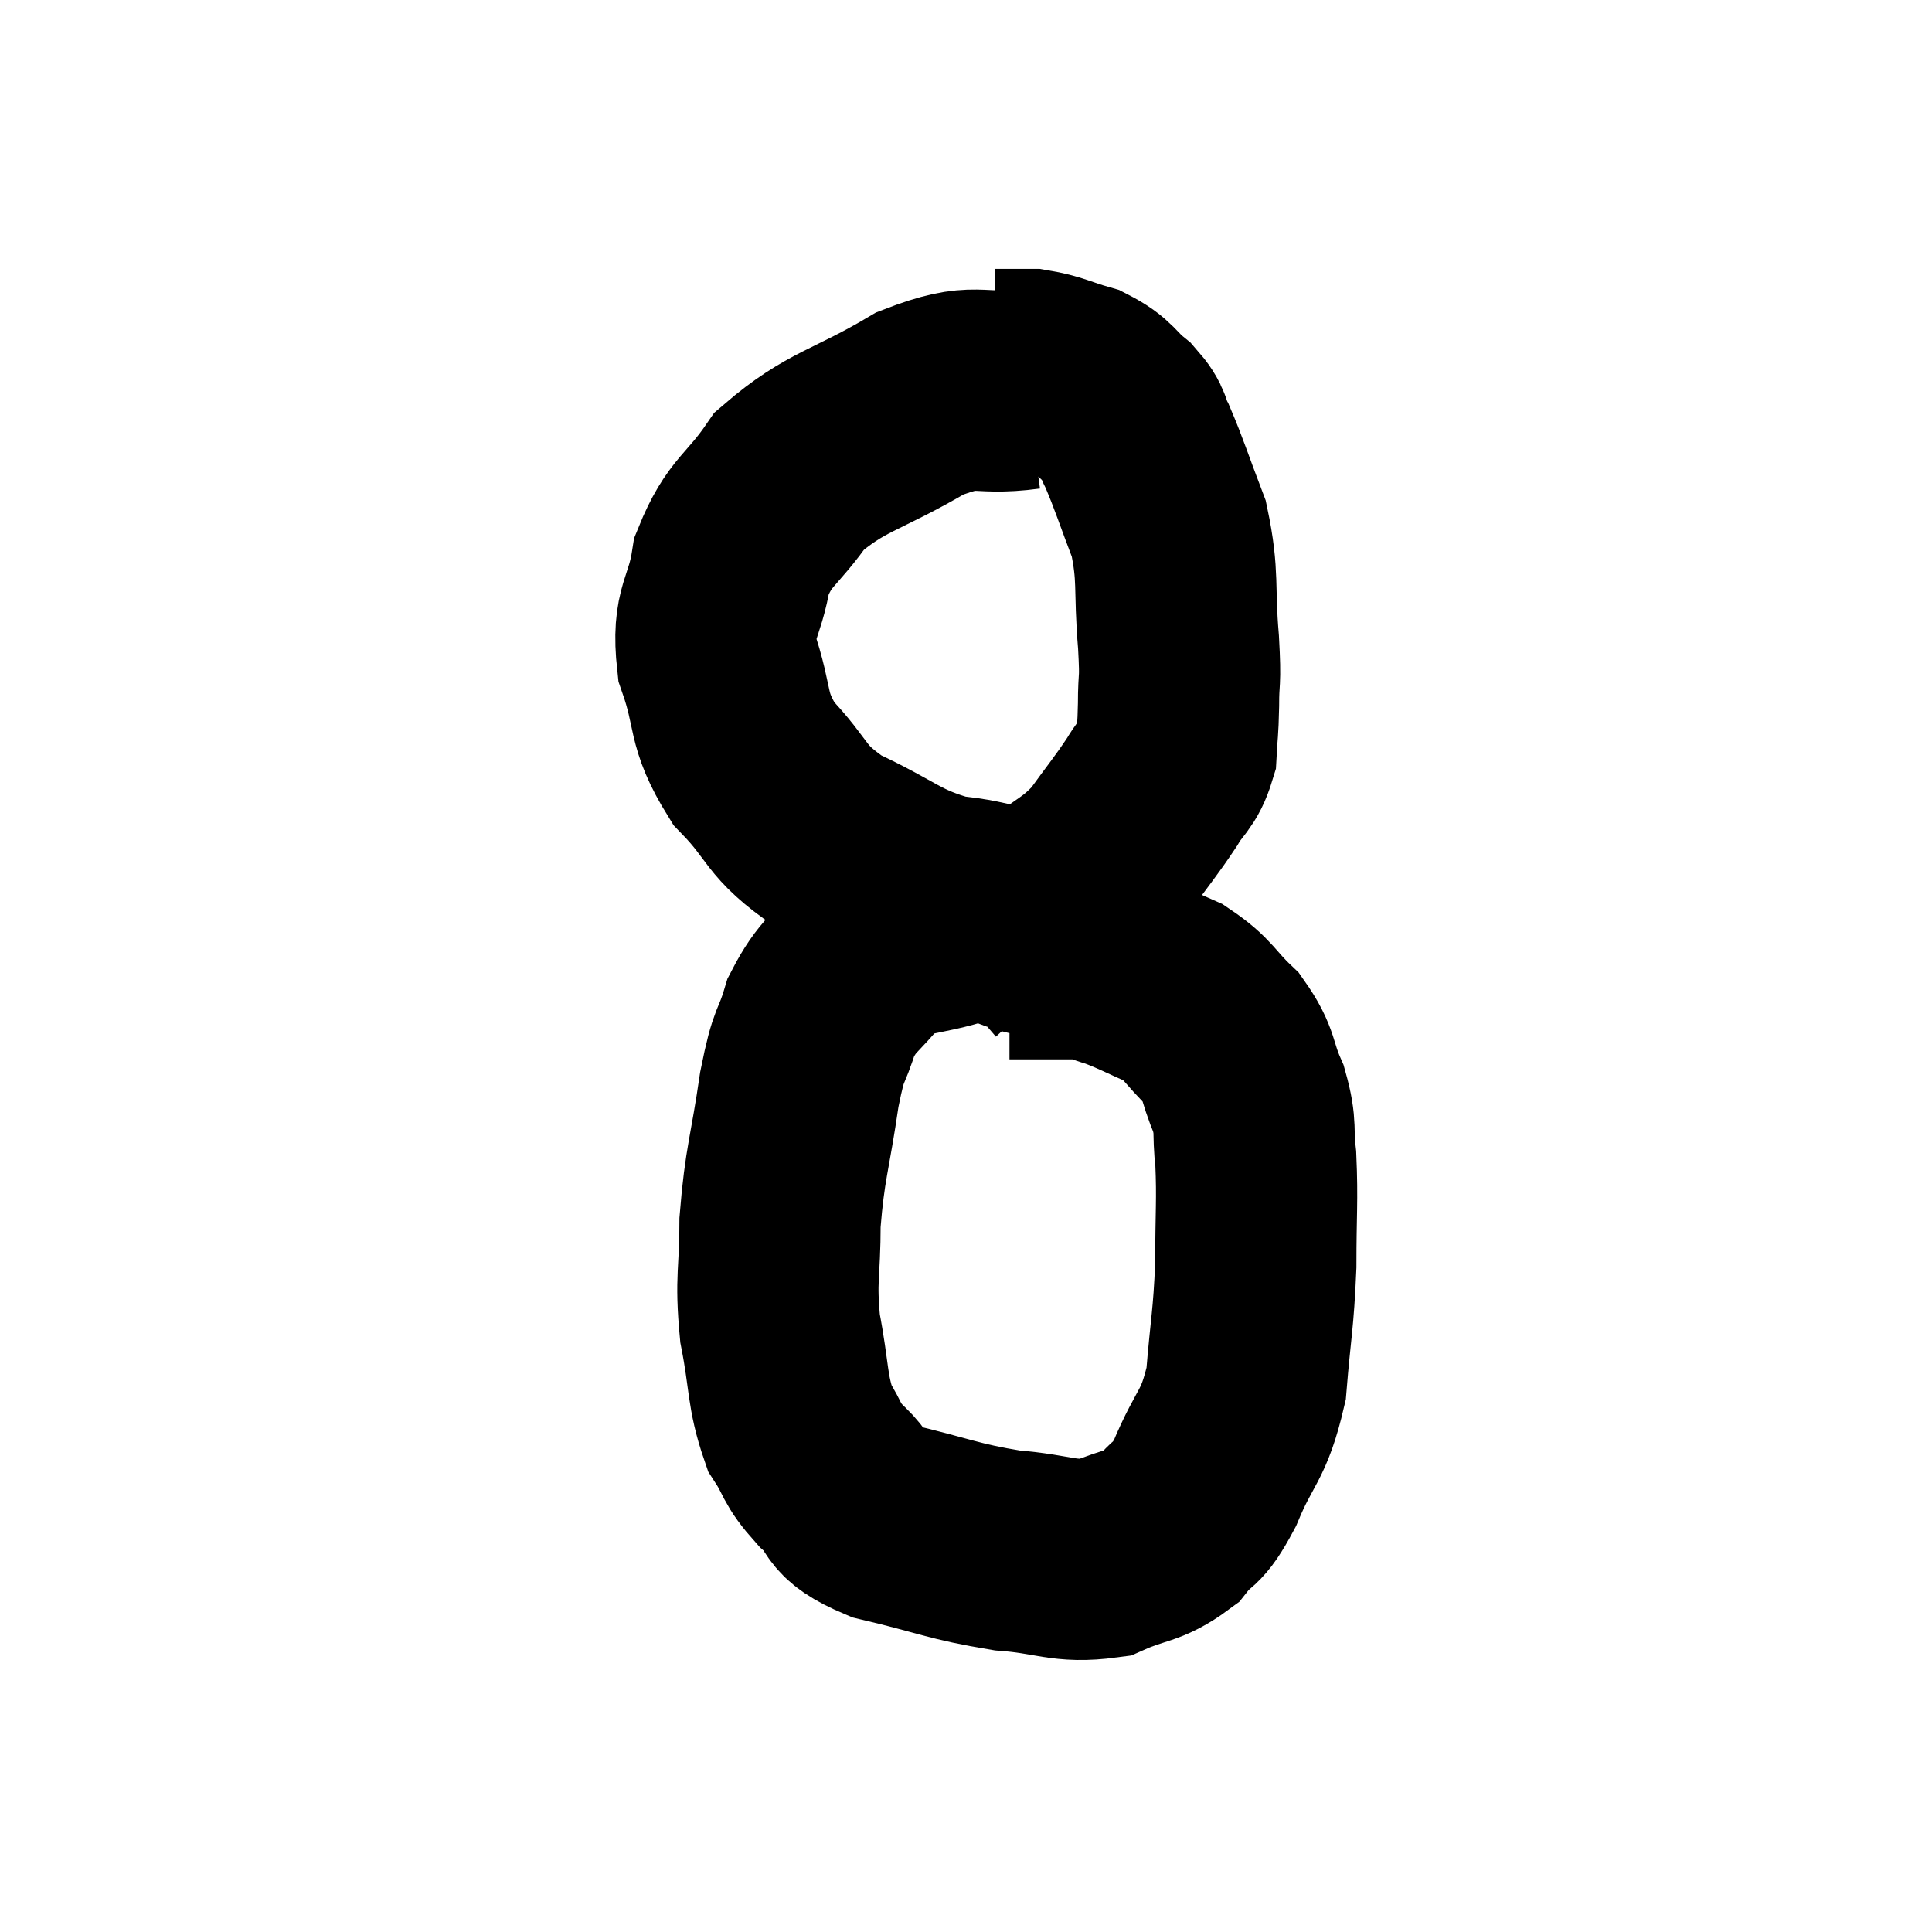 <svg width="48" height="48" viewBox="0 0 48 48" xmlns="http://www.w3.org/2000/svg"><path d="M 25.5 9.66 C 24.18 9.84, 24.33 9.45, 22.86 10.02 C 21.24 10.98, 20.79 10.935, 19.62 11.94 C 18.9 12.99, 18.63 12.93, 18.18 14.04 C 18 15.21, 17.685 15.15, 17.82 16.38 C 18.27 17.67, 18.015 17.82, 18.72 18.96 C 19.68 19.95, 19.44 20.115, 20.64 20.94 C 22.08 21.6, 22.185 21.885, 23.52 22.26 C 24.75 22.35, 24.975 22.71, 25.98 22.44 C 26.76 21.81, 26.88 21.87, 27.54 21.18 C 28.08 20.43, 28.2 20.31, 28.62 19.68 C 28.92 19.17, 29.055 19.2, 29.22 18.66 C 29.25 18.09, 29.265 18.195, 29.28 17.52 C 29.28 16.74, 29.34 17.055, 29.28 15.96 C 29.16 14.55, 29.295 14.355, 29.04 13.14 C 28.65 12.12, 28.56 11.805, 28.26 11.1 C 28.05 10.71, 28.185 10.71, 27.84 10.32 C 27.36 9.93, 27.435 9.825, 26.88 9.54 C 26.25 9.36, 26.16 9.27, 25.62 9.18 C 25.17 9.18, 24.945 9.18, 24.72 9.18 L 24.72 9.18" fill="none" stroke="black" stroke-width="5"></path><path d="M 26.58 24.06 C 26.22 23.67, 26.52 23.565, 25.86 23.28 C 24.9 23.1, 25.005 22.815, 23.94 22.92 C 22.77 23.31, 22.485 23.115, 21.6 23.7 C 21 24.48, 20.835 24.42, 20.4 25.26 C 20.13 26.16, 20.115 25.785, 19.86 27.06 C 19.62 28.71, 19.5 28.875, 19.38 30.36 C 19.38 31.68, 19.26 31.725, 19.38 33 C 19.62 34.23, 19.545 34.545, 19.86 35.46 C 20.25 36.06, 20.115 36.075, 20.64 36.66 C 21.3 37.23, 20.865 37.335, 21.96 37.8 C 23.49 38.16, 23.655 38.295, 25.02 38.52 C 26.22 38.61, 26.415 38.835, 27.42 38.7 C 28.23 38.34, 28.41 38.445, 29.04 37.98 C 29.49 37.41, 29.46 37.74, 29.94 36.84 C 30.45 35.61, 30.645 35.73, 30.96 34.38 C 31.08 32.91, 31.14 32.835, 31.2 31.44 C 31.2 30.12, 31.245 29.835, 31.2 28.8 C 31.11 28.05, 31.23 28.05, 31.02 27.3 C 30.69 26.55, 30.825 26.46, 30.36 25.8 C 29.76 25.23, 29.805 25.095, 29.16 24.66 C 28.47 24.36, 28.335 24.27, 27.78 24.06 C 27.36 23.94, 27.345 23.88, 26.94 23.82 C 26.55 23.82, 26.625 23.82, 26.16 23.82 C 25.62 23.82, 25.35 23.82, 25.08 23.82 L 25.08 23.82" fill="none" stroke="black" stroke-width="5"></path></svg>
